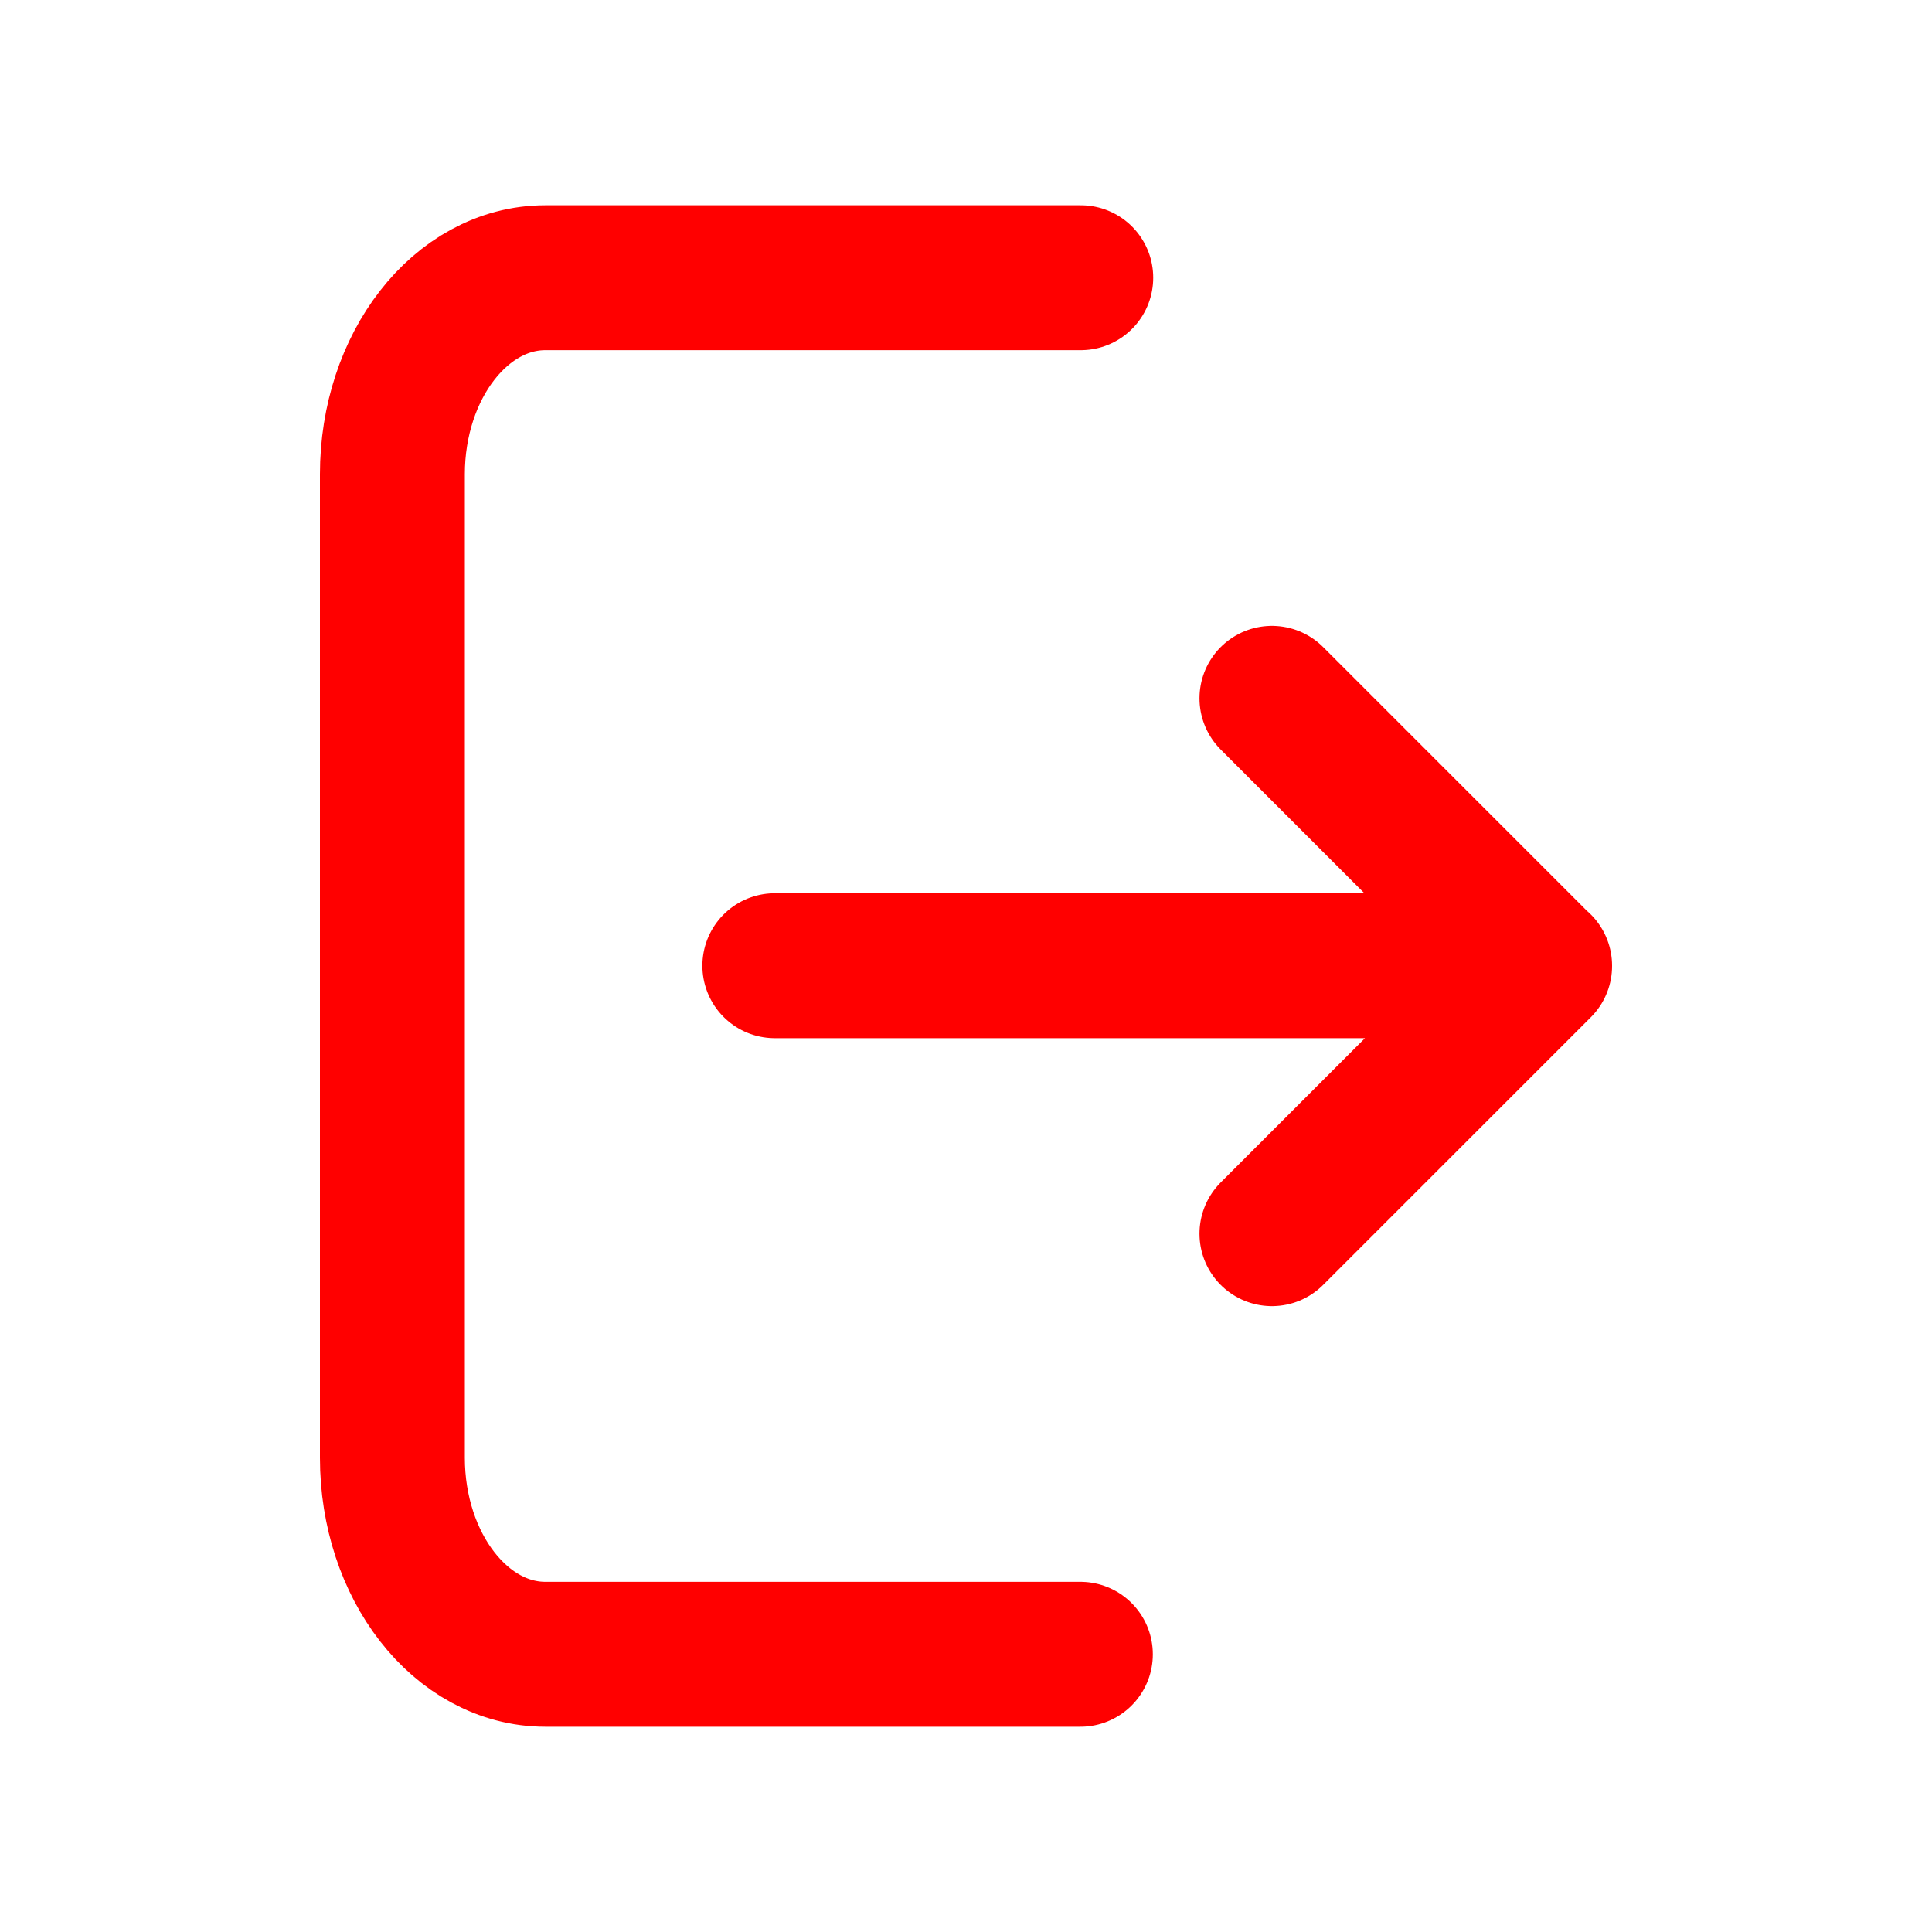 <svg
  xmlns="http://www.w3.org/2000/svg"
  width="22"
  height="22"
  viewBox="0 0 19 20"
  fill="none"
>
  <path
    d="M10.684 17.125H5.146C4.271 17.125 3.562 16.214 3.562 15.09V4.91C3.562 3.786 4.271 2.875 5.146 2.875H10.688M12.667 12.771L15.438 10L12.667 7.229M7.521 9.997H15.438"
    stroke="#FF0000"
    stroke-width="1.5"
    stroke-linecap="round"
    stroke-linejoin="round"
  />
</svg>
